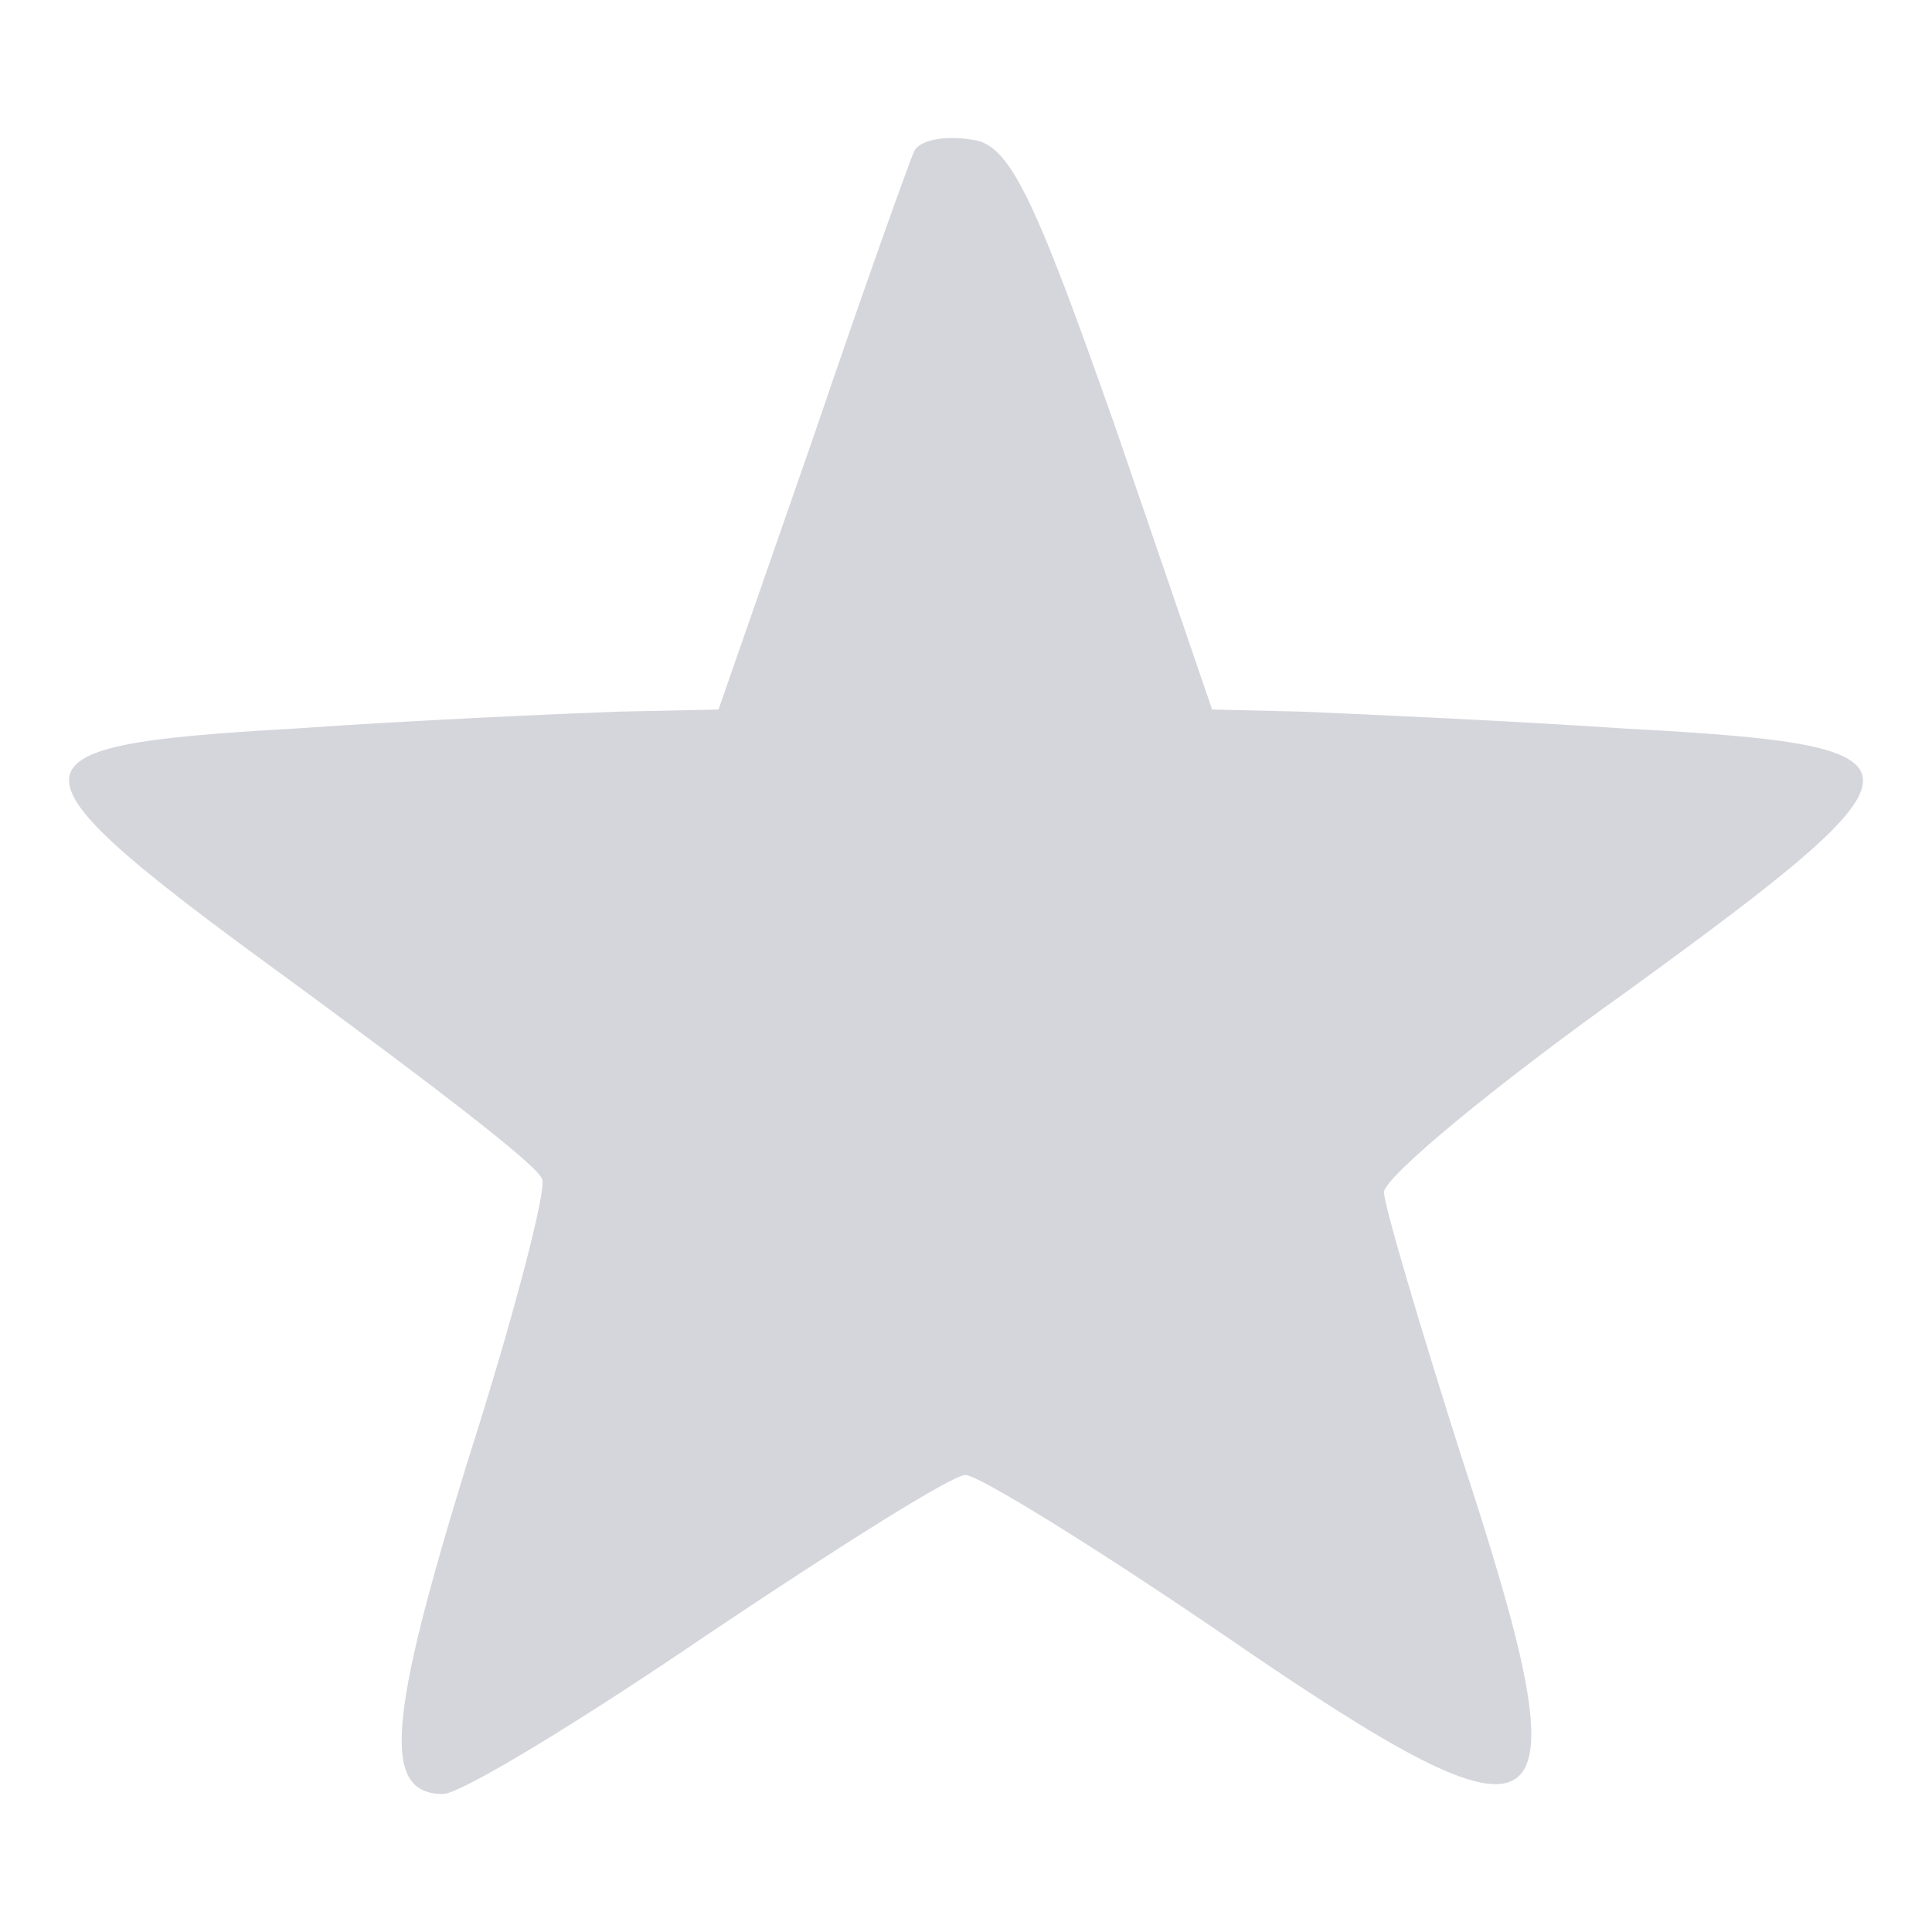 <svg width="28" height="28" viewBox="0 0 28 28" fill="none" xmlns="http://www.w3.org/2000/svg">
<g opacity="0.2">
<path d="M13.256 2.178C13.192 2.301 12.521 4.181 11.787 6.338L10.413 10.283L8.944 10.314C8.114 10.345 6.006 10.437 4.25 10.56C-0.094 10.807 -0.094 11.084 4.314 14.289C6.198 15.676 7.827 16.909 7.858 17.094C7.922 17.248 7.443 19.097 6.773 21.192C5.623 24.921 5.527 26 6.421 26C6.677 26 8.401 24.952 10.254 23.689C12.138 22.425 13.799 21.377 13.99 21.377C14.182 21.377 15.874 22.425 17.727 23.689C22.613 27.048 23.028 26.74 21.176 21.1C20.569 19.189 20.058 17.463 20.058 17.279C20.058 17.063 21.655 15.738 23.603 14.351C28.138 11.053 28.138 10.807 23.571 10.56C21.719 10.437 19.611 10.345 18.876 10.314L17.567 10.283L16.162 6.184C14.98 2.825 14.629 2.085 14.086 2.024C13.703 1.962 13.351 2.024 13.256 2.178Z" fill="#2F304E"/>
</g>
</svg>

